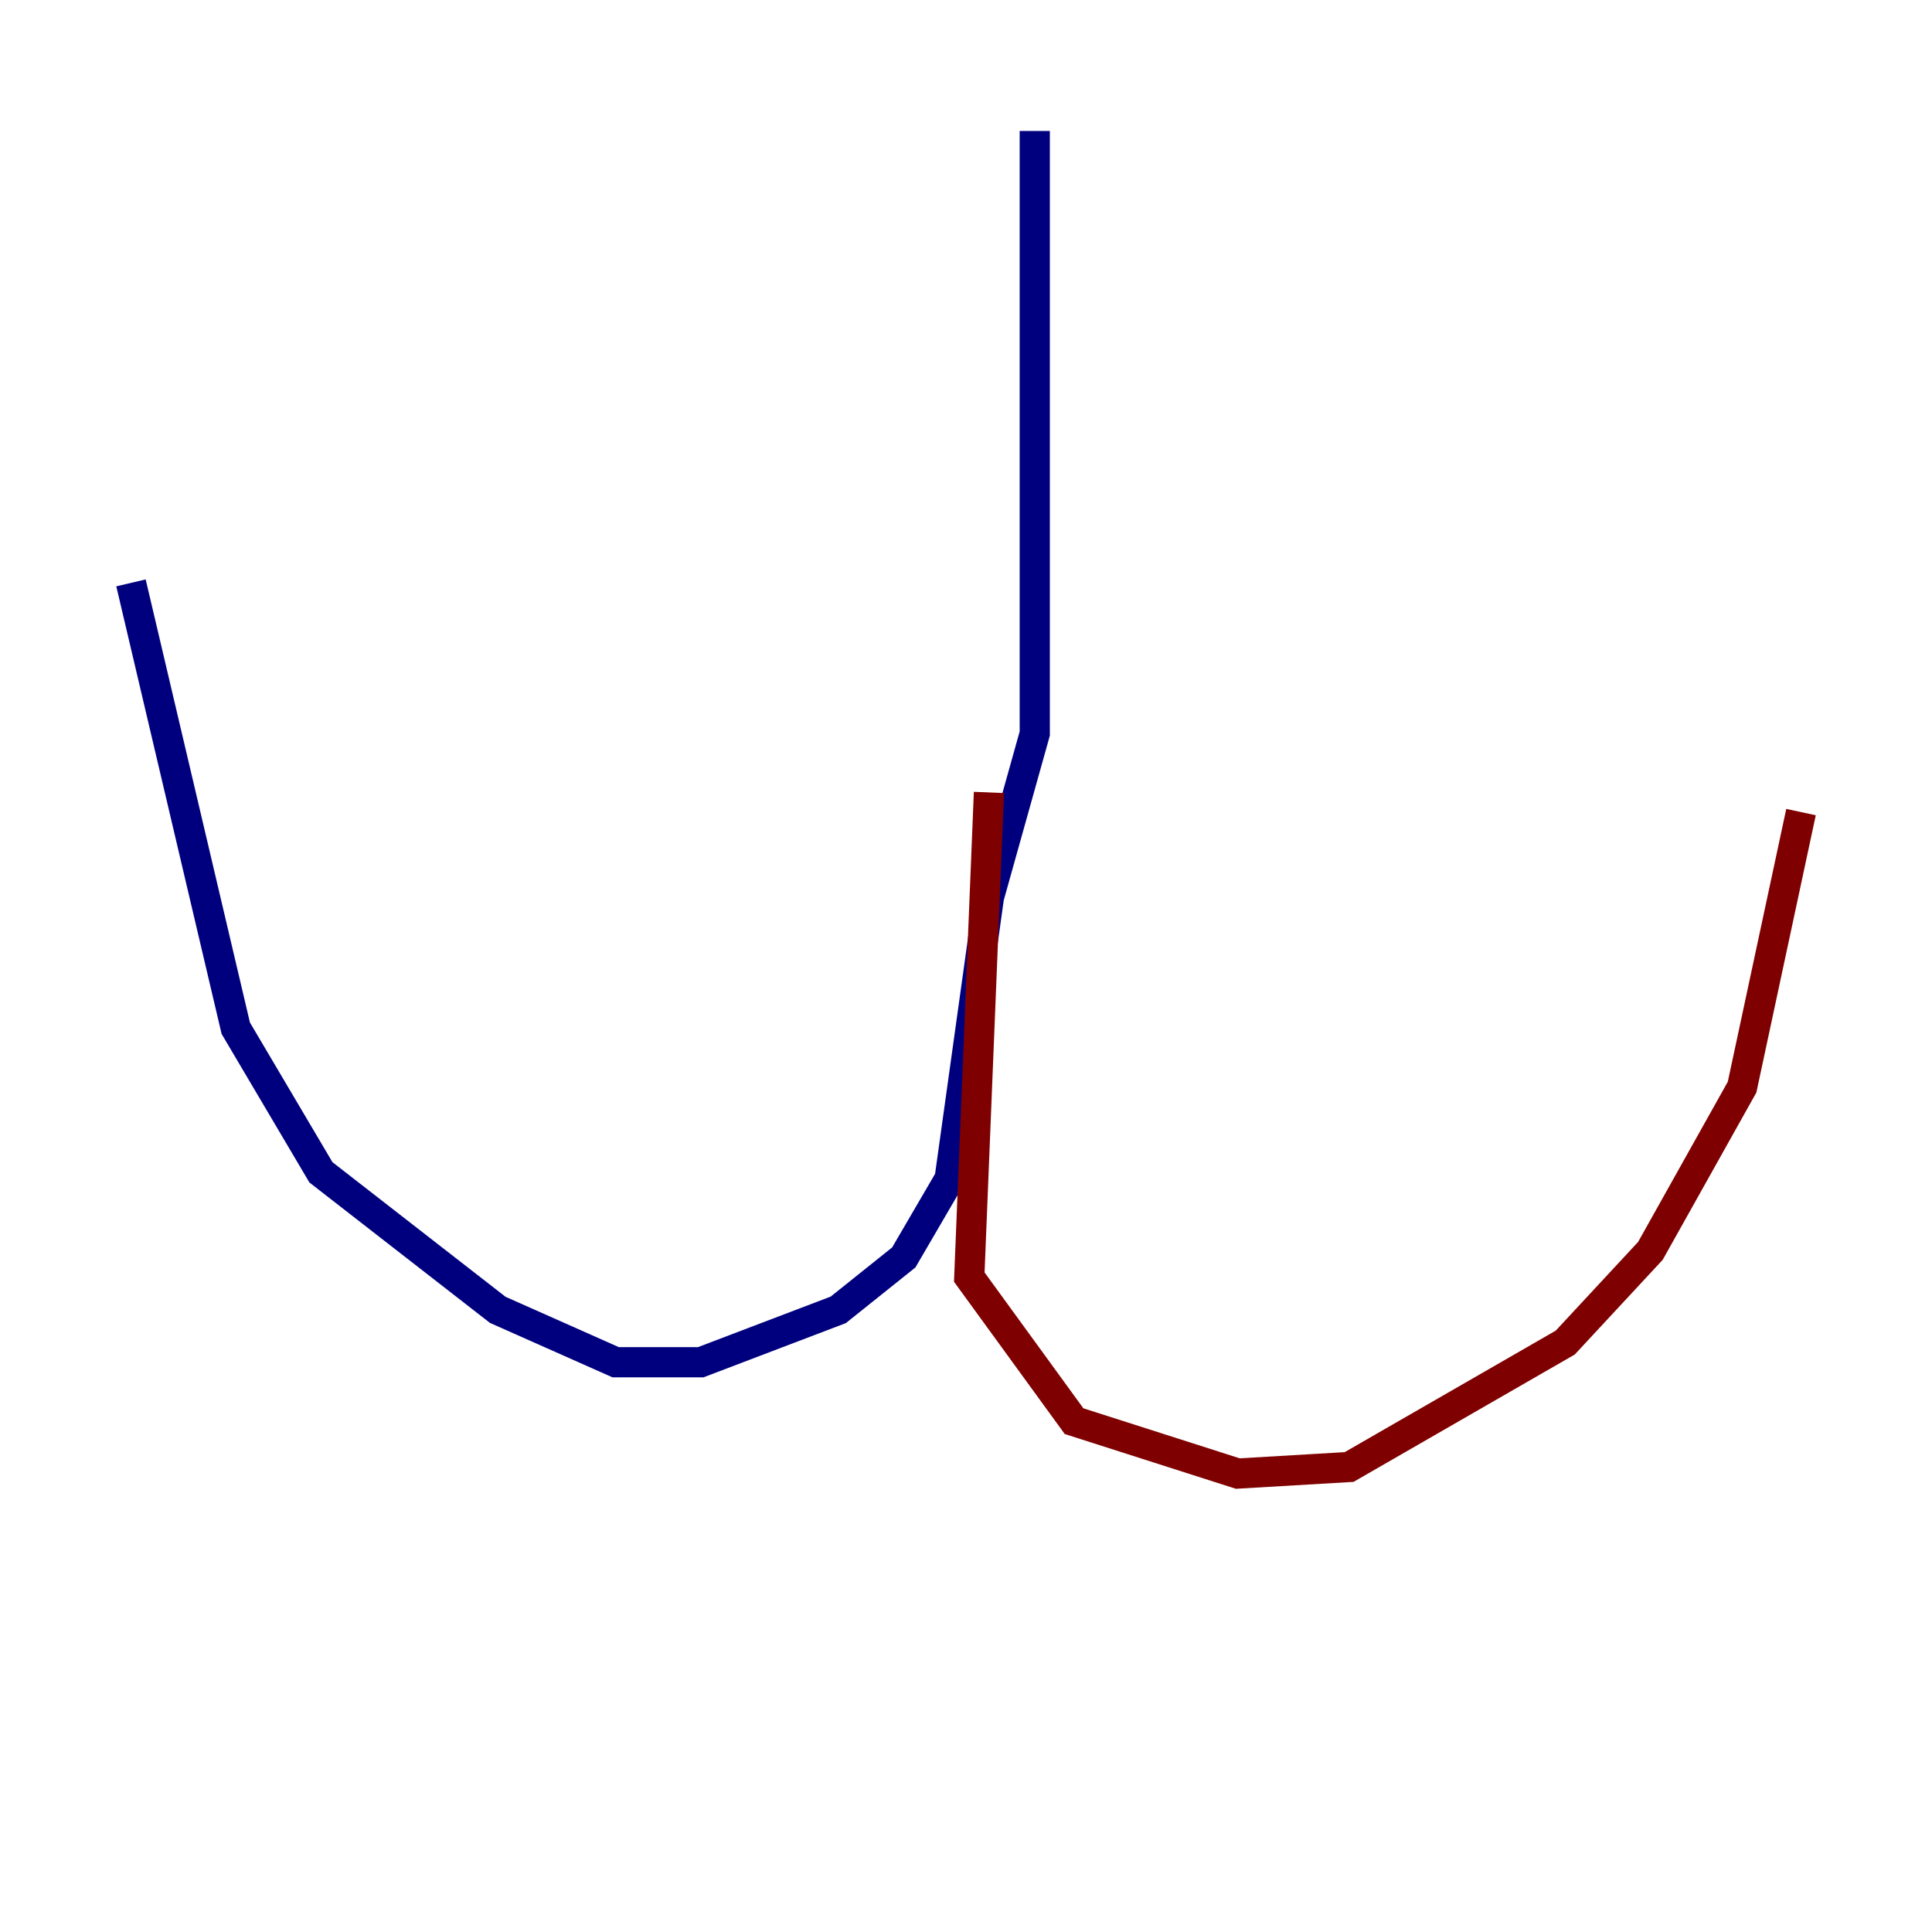 <?xml version="1.0" encoding="utf-8" ?>
<svg baseProfile="tiny" height="128" version="1.2" viewBox="0,0,128,128" width="128" xmlns="http://www.w3.org/2000/svg" xmlns:ev="http://www.w3.org/2001/xml-events" xmlns:xlink="http://www.w3.org/1999/xlink"><defs /><polyline fill="none" points="68.556,8.678 68.556,48.597 65.519,59.444 62.915,78.102 59.878,83.308 55.539,86.78 46.427,90.251 40.786,90.251 32.976,86.78 21.261,77.668 15.62,68.122 8.678,38.617" stroke="#00007f" stroke-width="2" /><polyline fill="none" points="65.519,52.502 64.217,84.61 71.159,94.156 82.007,97.627 89.383,97.193 103.702,88.949 109.342,82.875 115.417,72.027 119.322,53.803" stroke="#7f0000" stroke-width="2" /></svg>